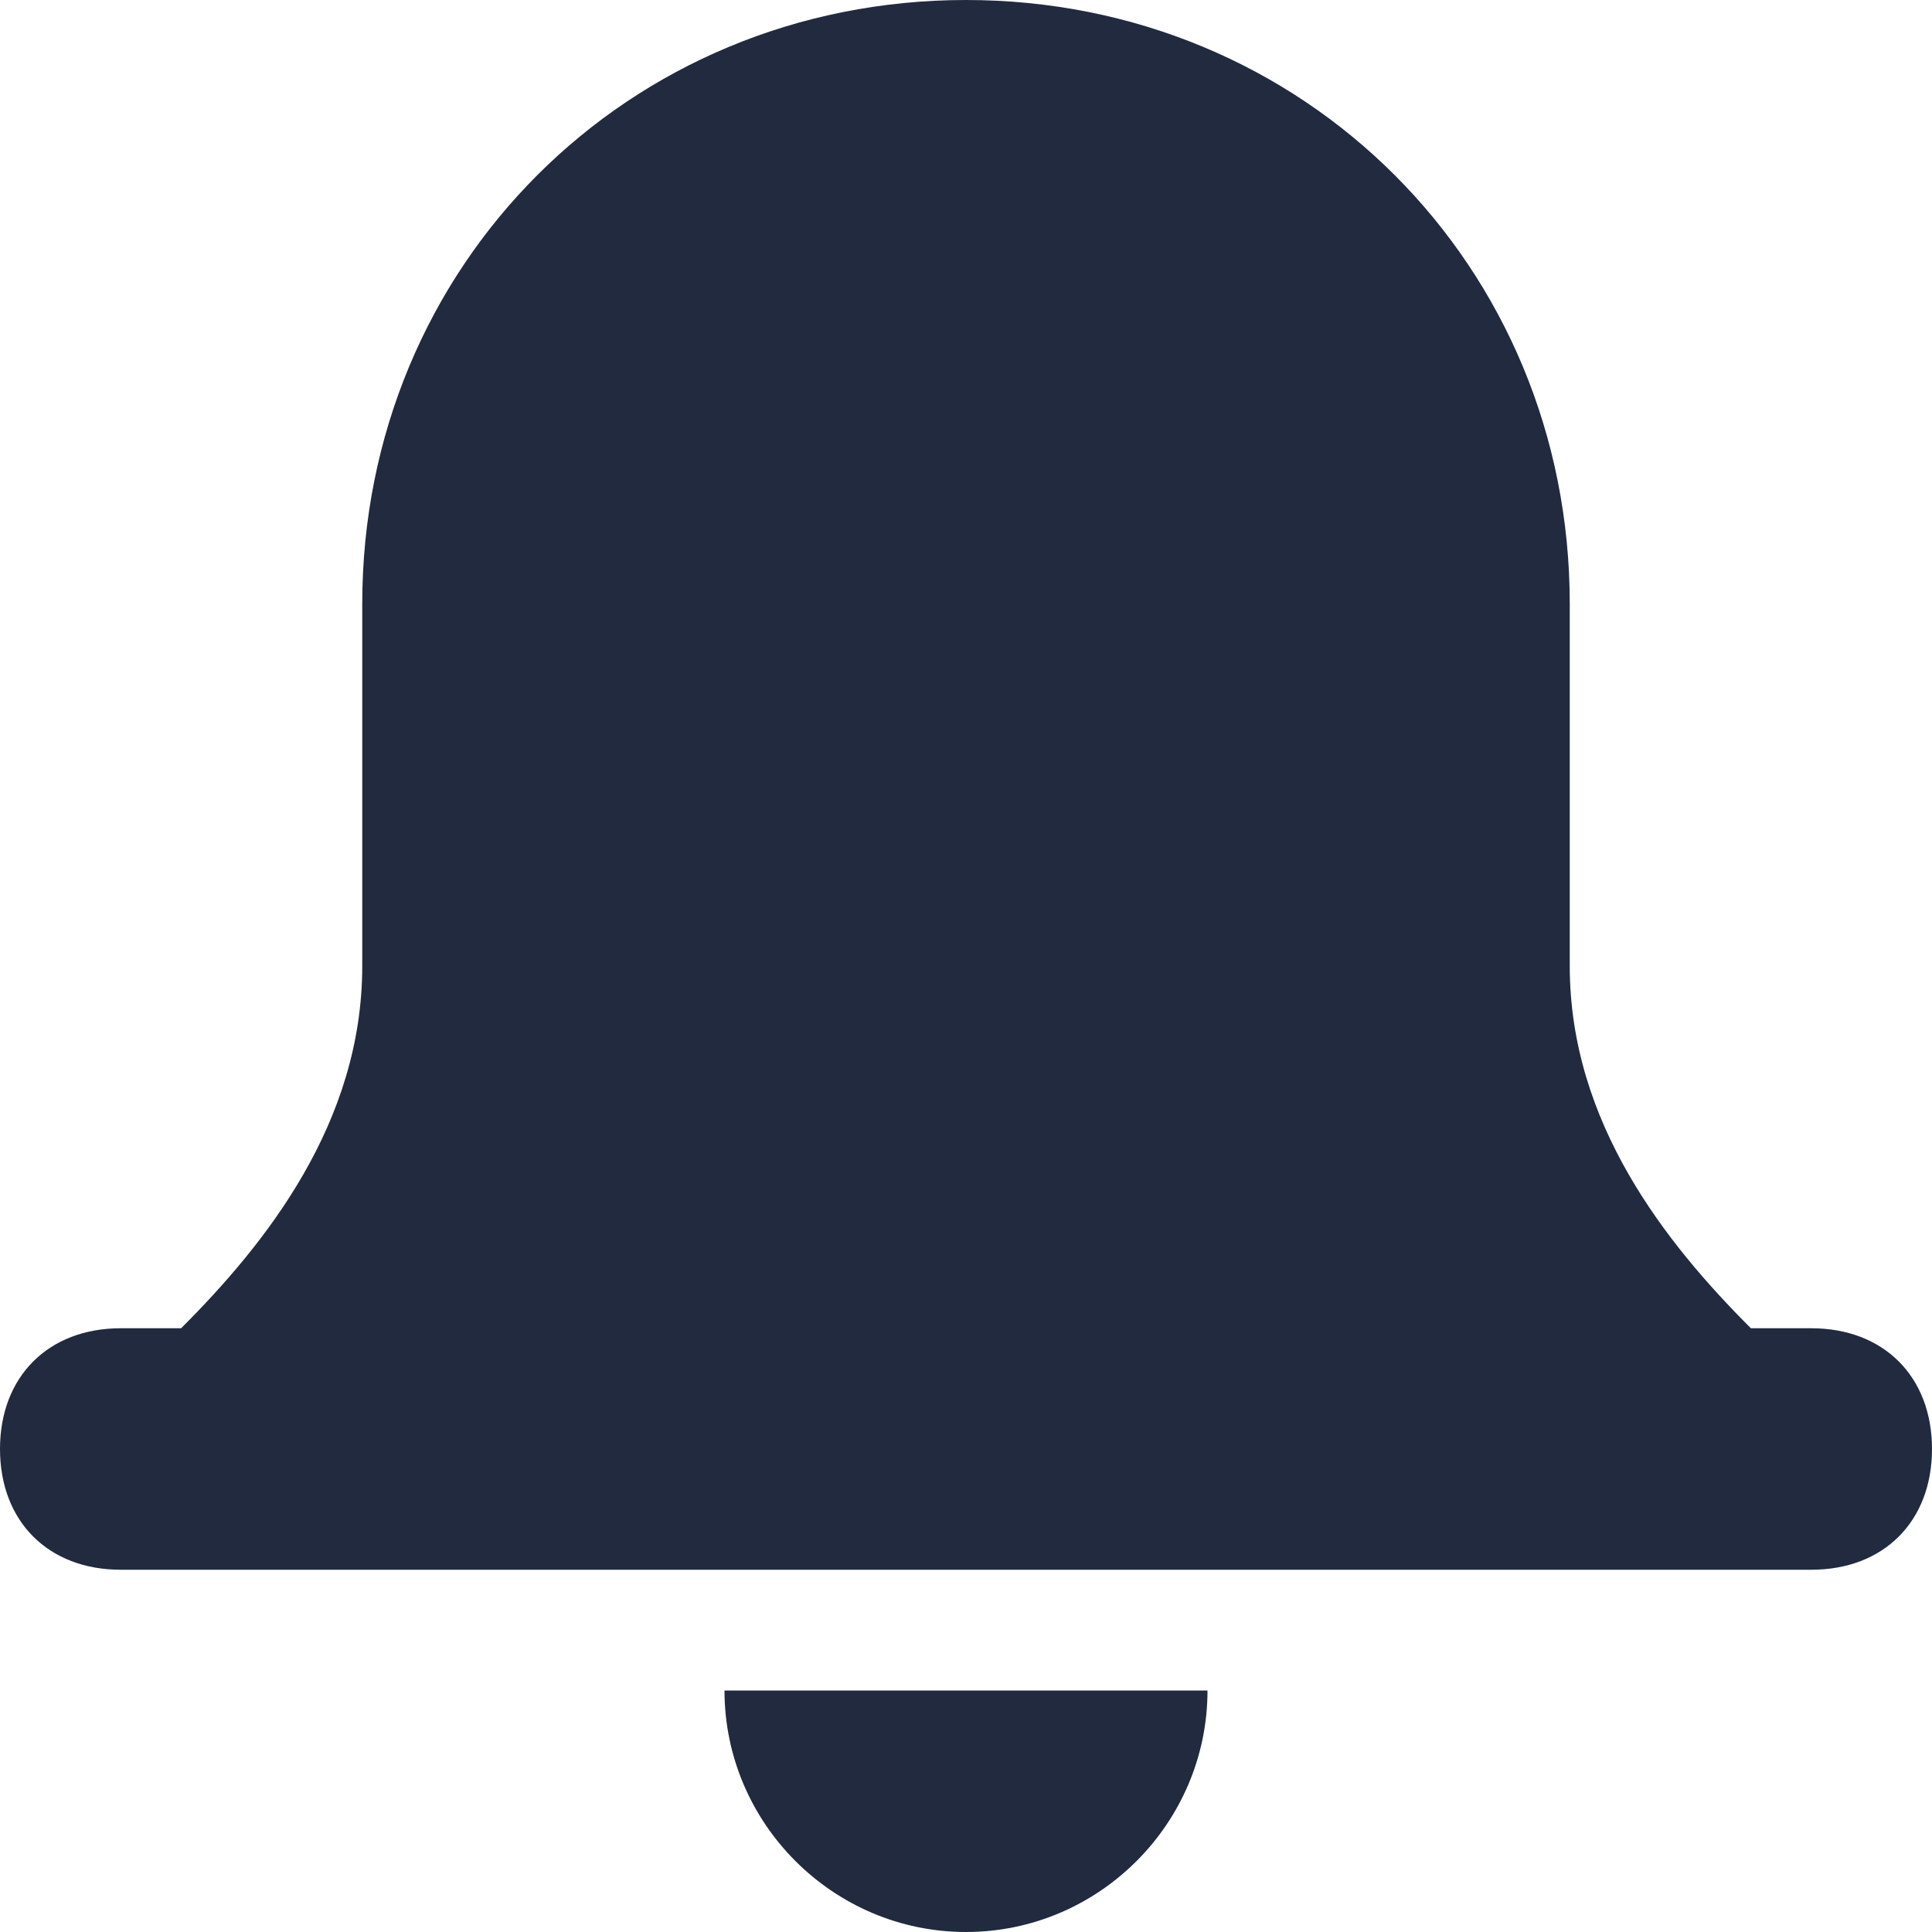 <svg width="16" height="16" viewBox="0 0 16 16" fill="none" xmlns="http://www.w3.org/2000/svg">
<g clip-path="url(#clip0_7501_2322)">
<path d="M10 14H6C6 15.1 6.9 16 8 16C9.1 16 10 15.1 10 14Z" fill="#212A3F"/>
<path d="M15 11H14.5C13.8 10.3 13 9.3 13 8V5C13 2.2 10.8 0 8 0C5.2 0 3 2.2 3 5V8C3 9.3 2.2 10.3 1.5 11H1C0.4 11 0 11.4 0 12C0 12.6 0.4 13 1 13H15C15.6 13 16 12.6 16 12C16 11.4 15.6 11 15 11Z" fill="#212A3F"/>
</g>
<defs>
<clipPath id="clip0_7501_2322">
<rect width="16" height="16" fill="white"/>
</clipPath>
</defs>
</svg>
